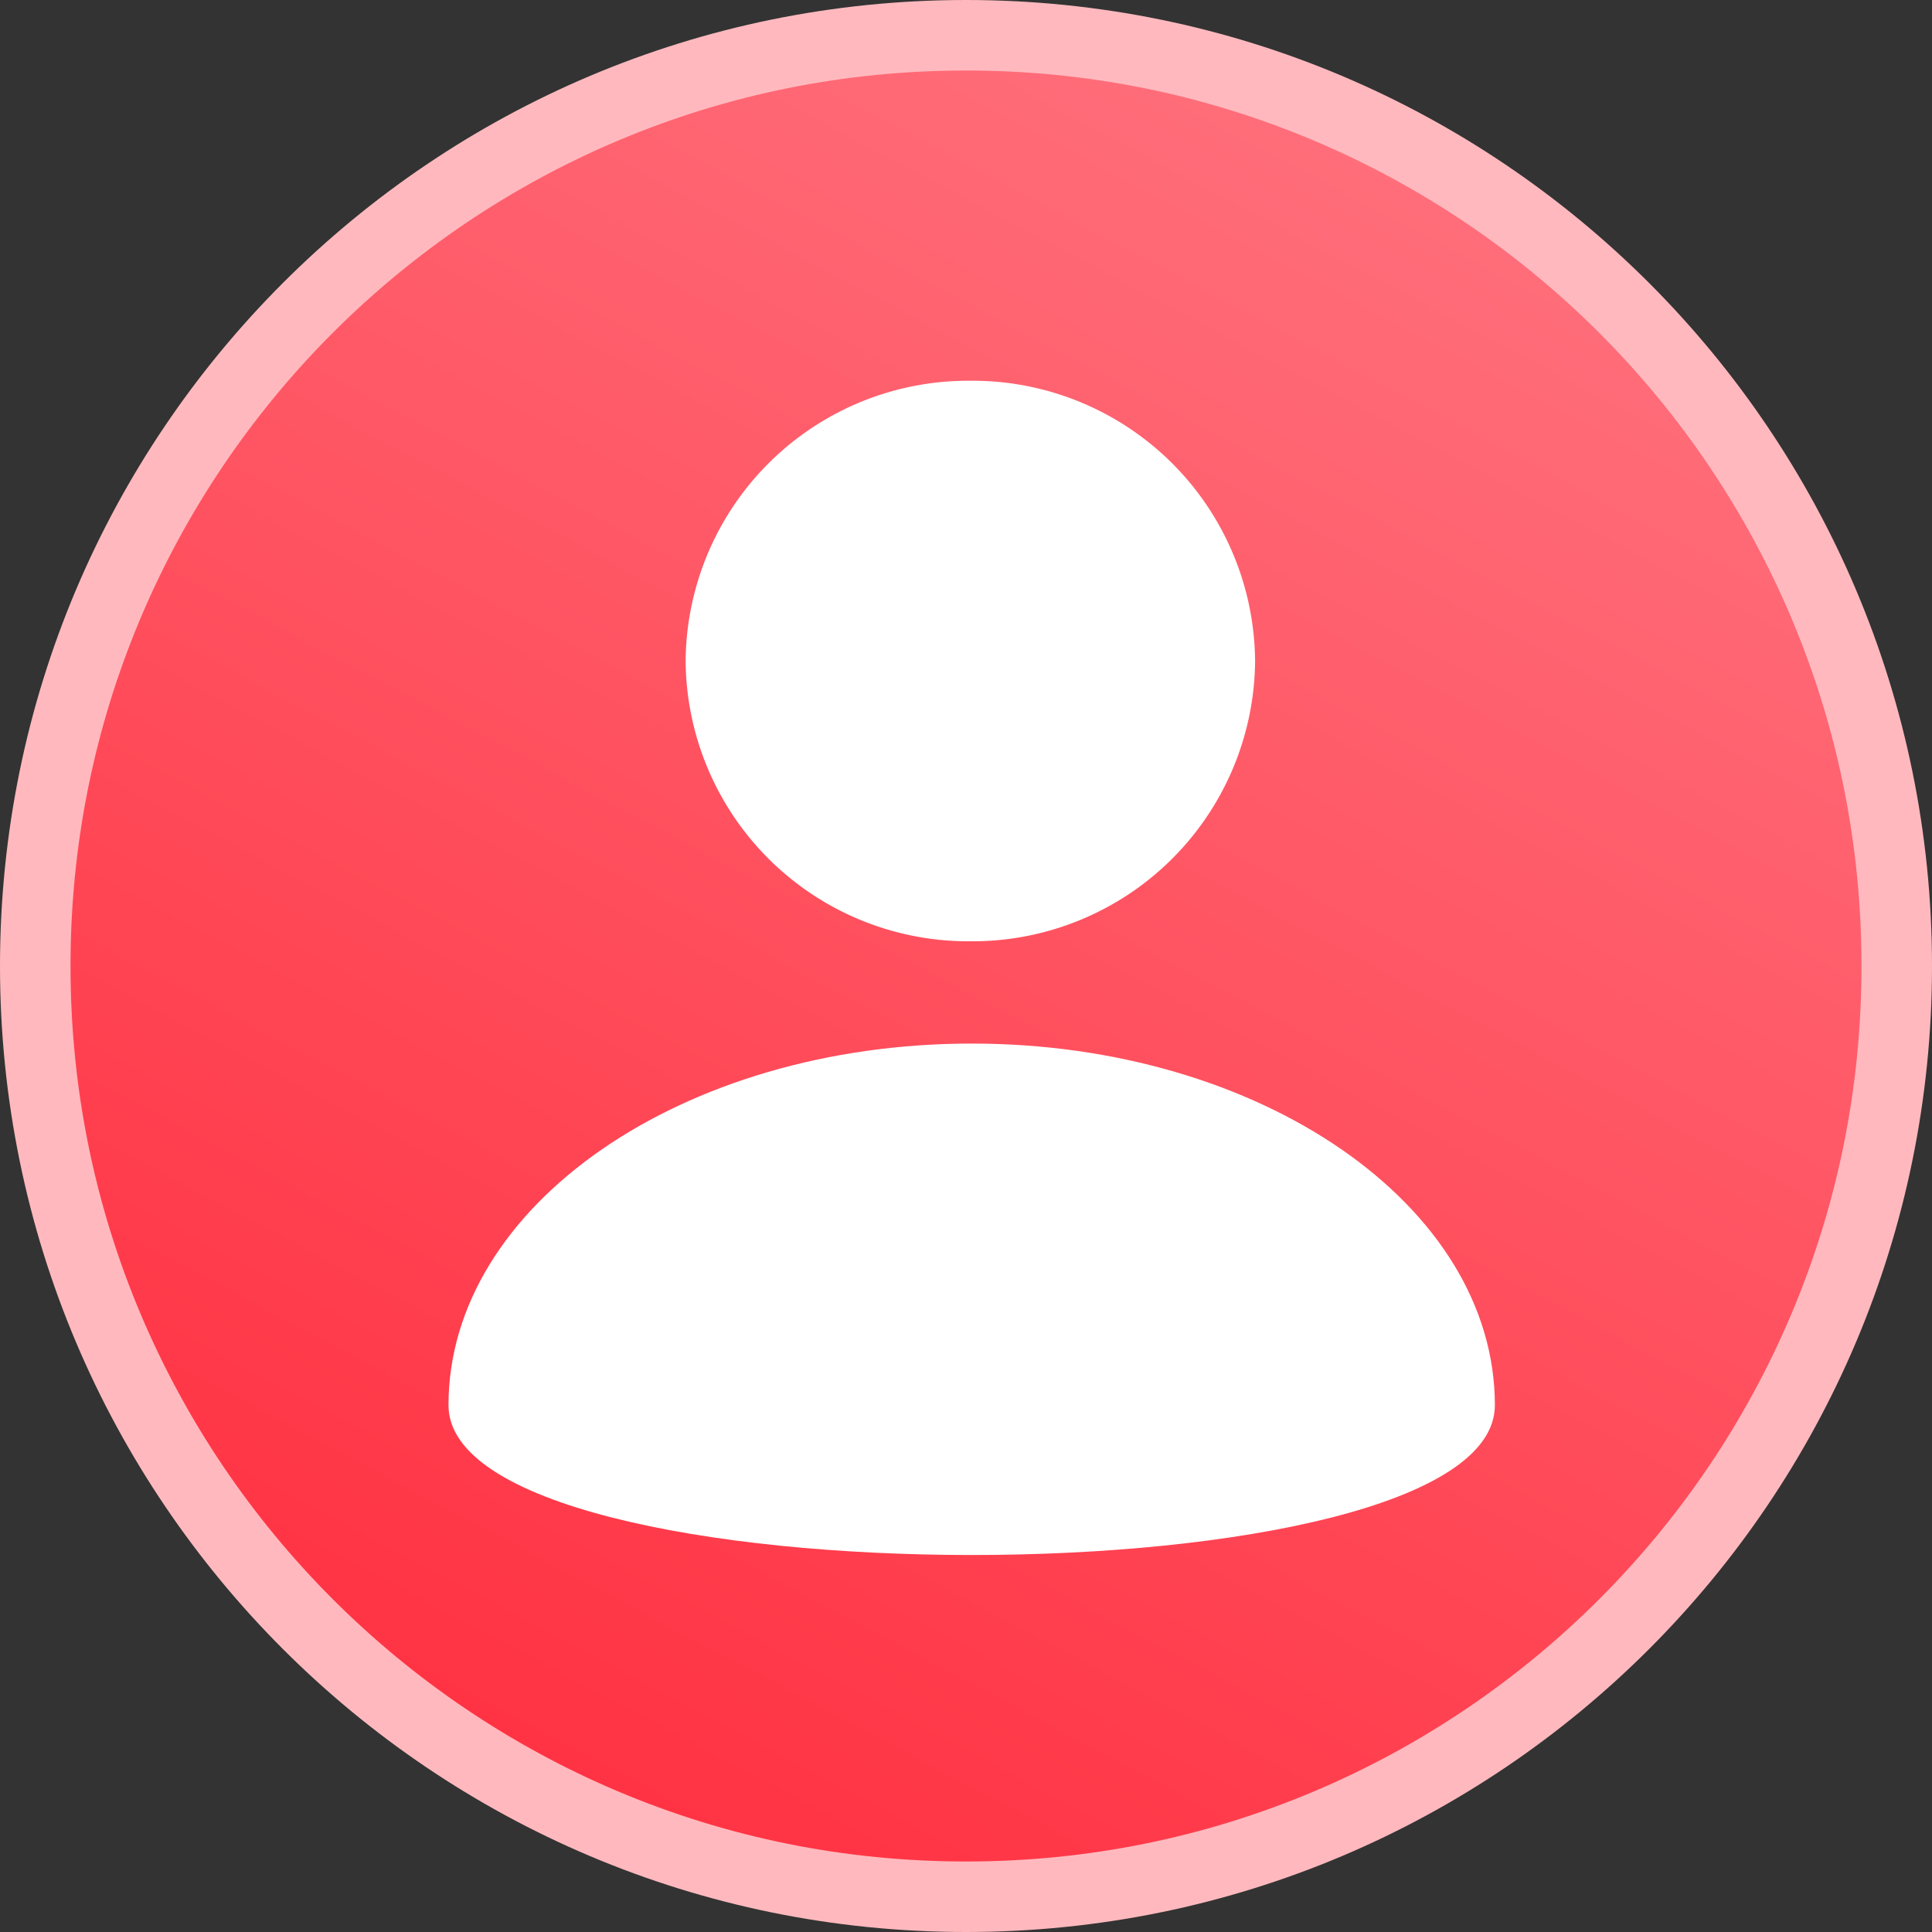 <svg xmlns="http://www.w3.org/2000/svg" xmlns:xlink="http://www.w3.org/1999/xlink" width="137" height="137" viewBox="0 0 137 137">
  <rect x="0" y="0" width="137" height="137" fill="#333333" stroke="none"/>
  <defs>
    <linearGradient id="linear-gradient" x1="0.831" x2="0.253" y2="1.09" gradientUnits="objectBoundingBox">
      <stop offset="0" stop-color="#ff7581"/>
      <stop offset="1" stop-color="#ff293a"/>
    </linearGradient>
  </defs>
  <g id="Raggruppa_10" data-name="Raggruppa 10" transform="translate(-1762 -1394)">
    <g id="Tracciato_7" data-name="Tracciato 7" transform="translate(1762 1394)" fill="url(#linear-gradient)">
      <path d="M 68.5 134.5 C 59.589 134.5 50.946 132.755 42.811 129.314 C 38.9 127.661 35.129 125.613 31.601 123.23 C 28.105 120.868 24.818 118.156 21.831 115.169 C 18.844 112.182 16.132 108.895 13.77 105.399 C 11.387 101.871 9.339 98.1 7.686 94.189 C 4.245 86.054 2.5 77.411 2.5 68.5 C 2.5 59.589 4.245 50.946 7.686 42.811 C 9.339 38.9 11.387 35.129 13.77 31.601 C 16.132 28.105 18.844 24.818 21.831 21.831 C 24.818 18.844 28.105 16.132 31.601 13.77 C 35.129 11.387 38.9 9.339 42.811 7.686 C 50.946 4.245 59.589 2.5 68.5 2.5 C 77.411 2.5 86.054 4.245 94.189 7.686 C 98.1 9.339 101.871 11.387 105.399 13.77 C 108.895 16.132 112.182 18.844 115.169 21.831 C 118.156 24.818 120.868 28.105 123.23 31.601 C 125.613 35.129 127.661 38.9 129.314 42.811 C 132.755 50.946 134.5 59.589 134.5 68.5 C 134.5 77.411 132.755 86.054 129.314 94.189 C 127.661 98.1 125.613 101.871 123.23 105.399 C 120.868 108.895 118.156 112.182 115.169 115.169 C 112.182 118.156 108.895 120.868 105.399 123.23 C 101.871 125.613 98.1 127.661 94.189 129.314 C 86.054 132.755 77.411 134.5 68.5 134.5 Z" stroke="none"/>
      <path d="M 68.5 5 C 59.925 5 51.61 6.678 43.784 9.988 C 40.023 11.579 36.395 13.549 33 15.842 C 29.637 18.114 26.473 20.724 23.599 23.599 C 20.724 26.473 18.114 29.637 15.842 33 C 13.549 36.395 11.579 40.023 9.988 43.784 C 6.678 51.61 5 59.925 5 68.5 C 5 77.075 6.678 85.39 9.988 93.216 C 11.579 96.977 13.549 100.605 15.842 104 C 18.114 107.363 20.724 110.527 23.599 113.401 C 26.473 116.276 29.637 118.886 33 121.158 C 36.395 123.451 40.023 125.421 43.784 127.012 C 51.61 130.322 59.925 132 68.5 132 C 77.075 132 85.39 130.322 93.216 127.012 C 96.977 125.421 100.605 123.451 104 121.158 C 107.363 118.886 110.527 116.276 113.401 113.401 C 116.276 110.527 118.886 107.363 121.158 104 C 123.451 100.605 125.421 96.977 127.012 93.216 C 130.322 85.39 132 77.075 132 68.5 C 132 59.925 130.322 51.61 127.012 43.784 C 125.421 40.023 123.451 36.395 121.158 33 C 118.886 29.637 116.276 26.473 113.401 23.599 C 110.527 20.724 107.363 18.114 104 15.842 C 100.605 13.549 96.977 11.579 93.216 9.988 C 85.39 6.678 77.075 5 68.5 5 M 68.5 0 C 106.332 0 137 30.669 137 68.5 C 137 106.332 106.332 137 68.5 137 C 30.669 137 0 106.332 0 68.5 C 0 30.669 30.669 0 68.5 0 Z" stroke="none" fill="#ffb9be"/>
    </g>
    <path id="Tracciato_9" data-name="Tracciato 9" d="M20.191,0A20.034,20.034,0,0,1,40.382,19.874,20.034,20.034,0,0,1,20.191,39.747,20.034,20.034,0,0,1,0,19.874,20.034,20.034,0,0,1,20.191,0Z" transform="translate(1810.618 1421)" fill="#fff"/>
    <path id="Tracciato_8" data-name="Tracciato 8" d="M37.1,0C57.593,0,74.2,11.482,74.2,25.645S0,39.808,0,25.645,16.611,0,37.1,0Z" transform="translate(1793.803 1468)" fill="#fff"/>
  </g>
</svg>
